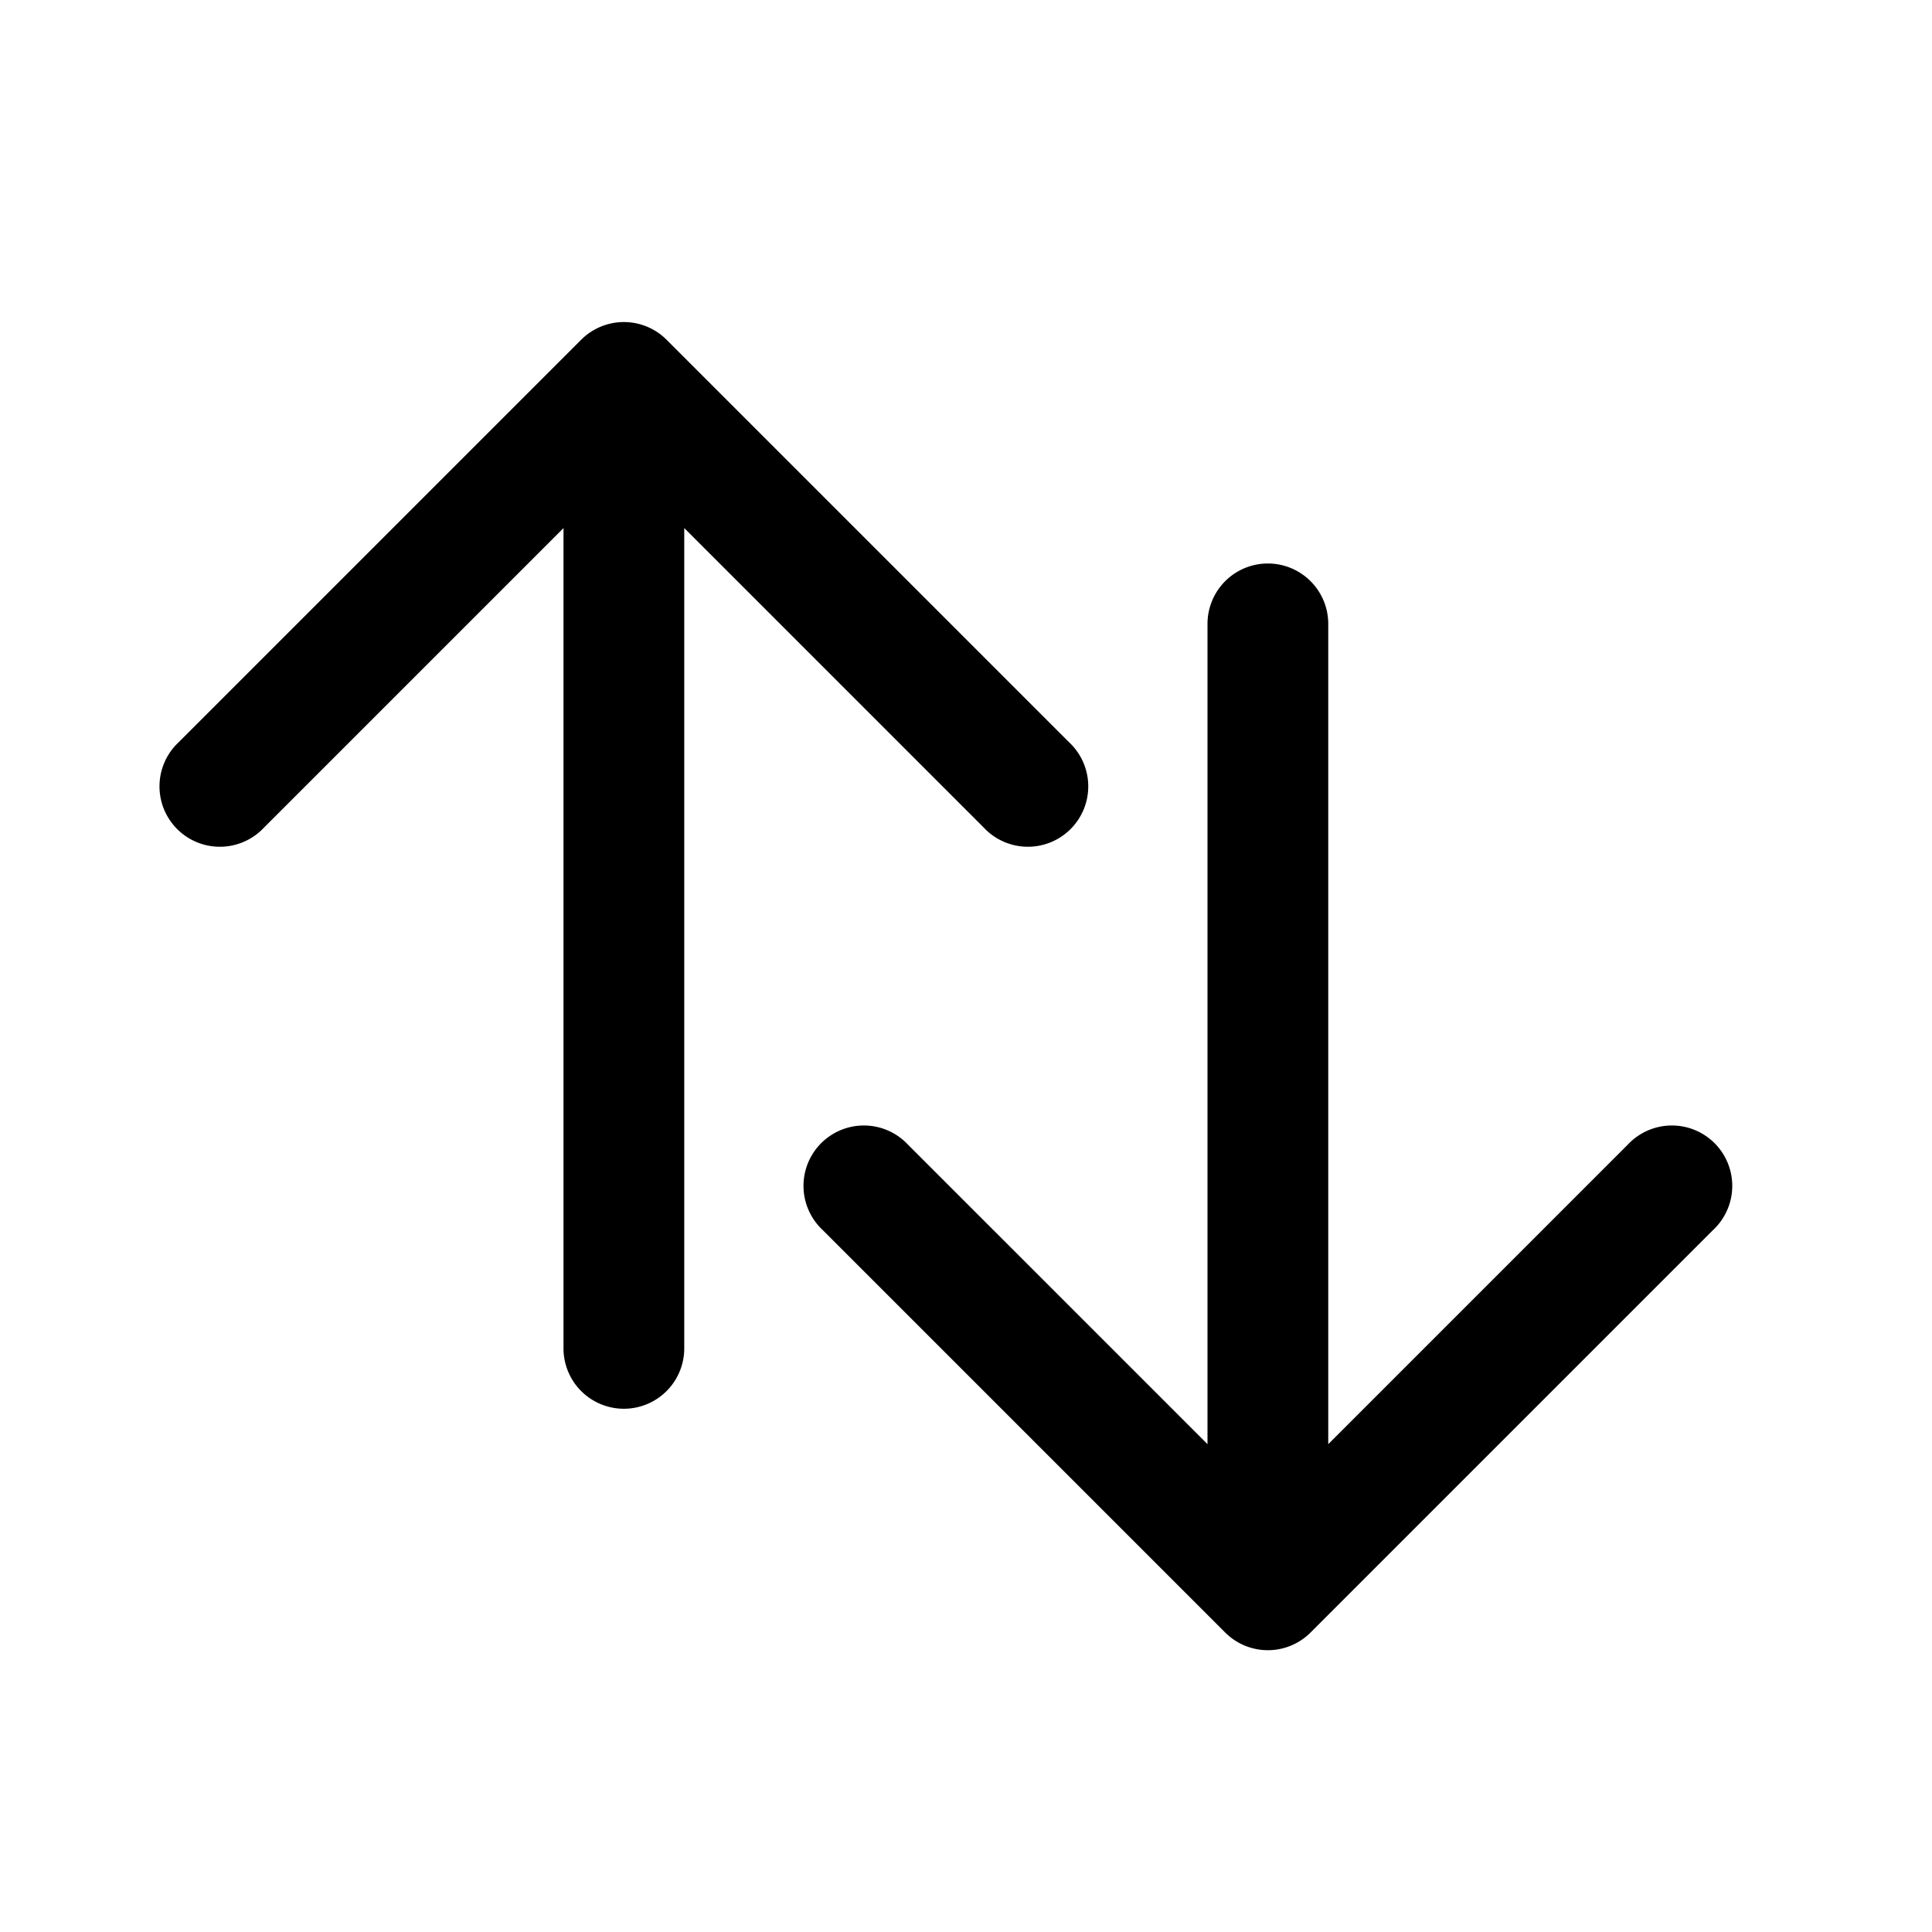 <svg xmlns="http://www.w3.org/2000/svg" viewBox="0 0 24 24"><path d="M8.28 4.22a.75.75 0 0 0-1.06 0l-5 5a.75.75 0 1 0 1.06 1.06L7 6.56v10.19a.75.75 0 0 0 1.5 0V6.56l3.72 3.72a.75.75 0 1 0 1.06-1.06z"/><path d="M16.5 7.75a.75.75 0 0 0-1.5 0v10.19l-3.72-3.72a.75.75 0 1 0-1.06 1.06l5 5a.75.75 0 0 0 1.06 0l5-5a.75.75 0 1 0-1.06-1.06l-3.72 3.72z"/></svg>